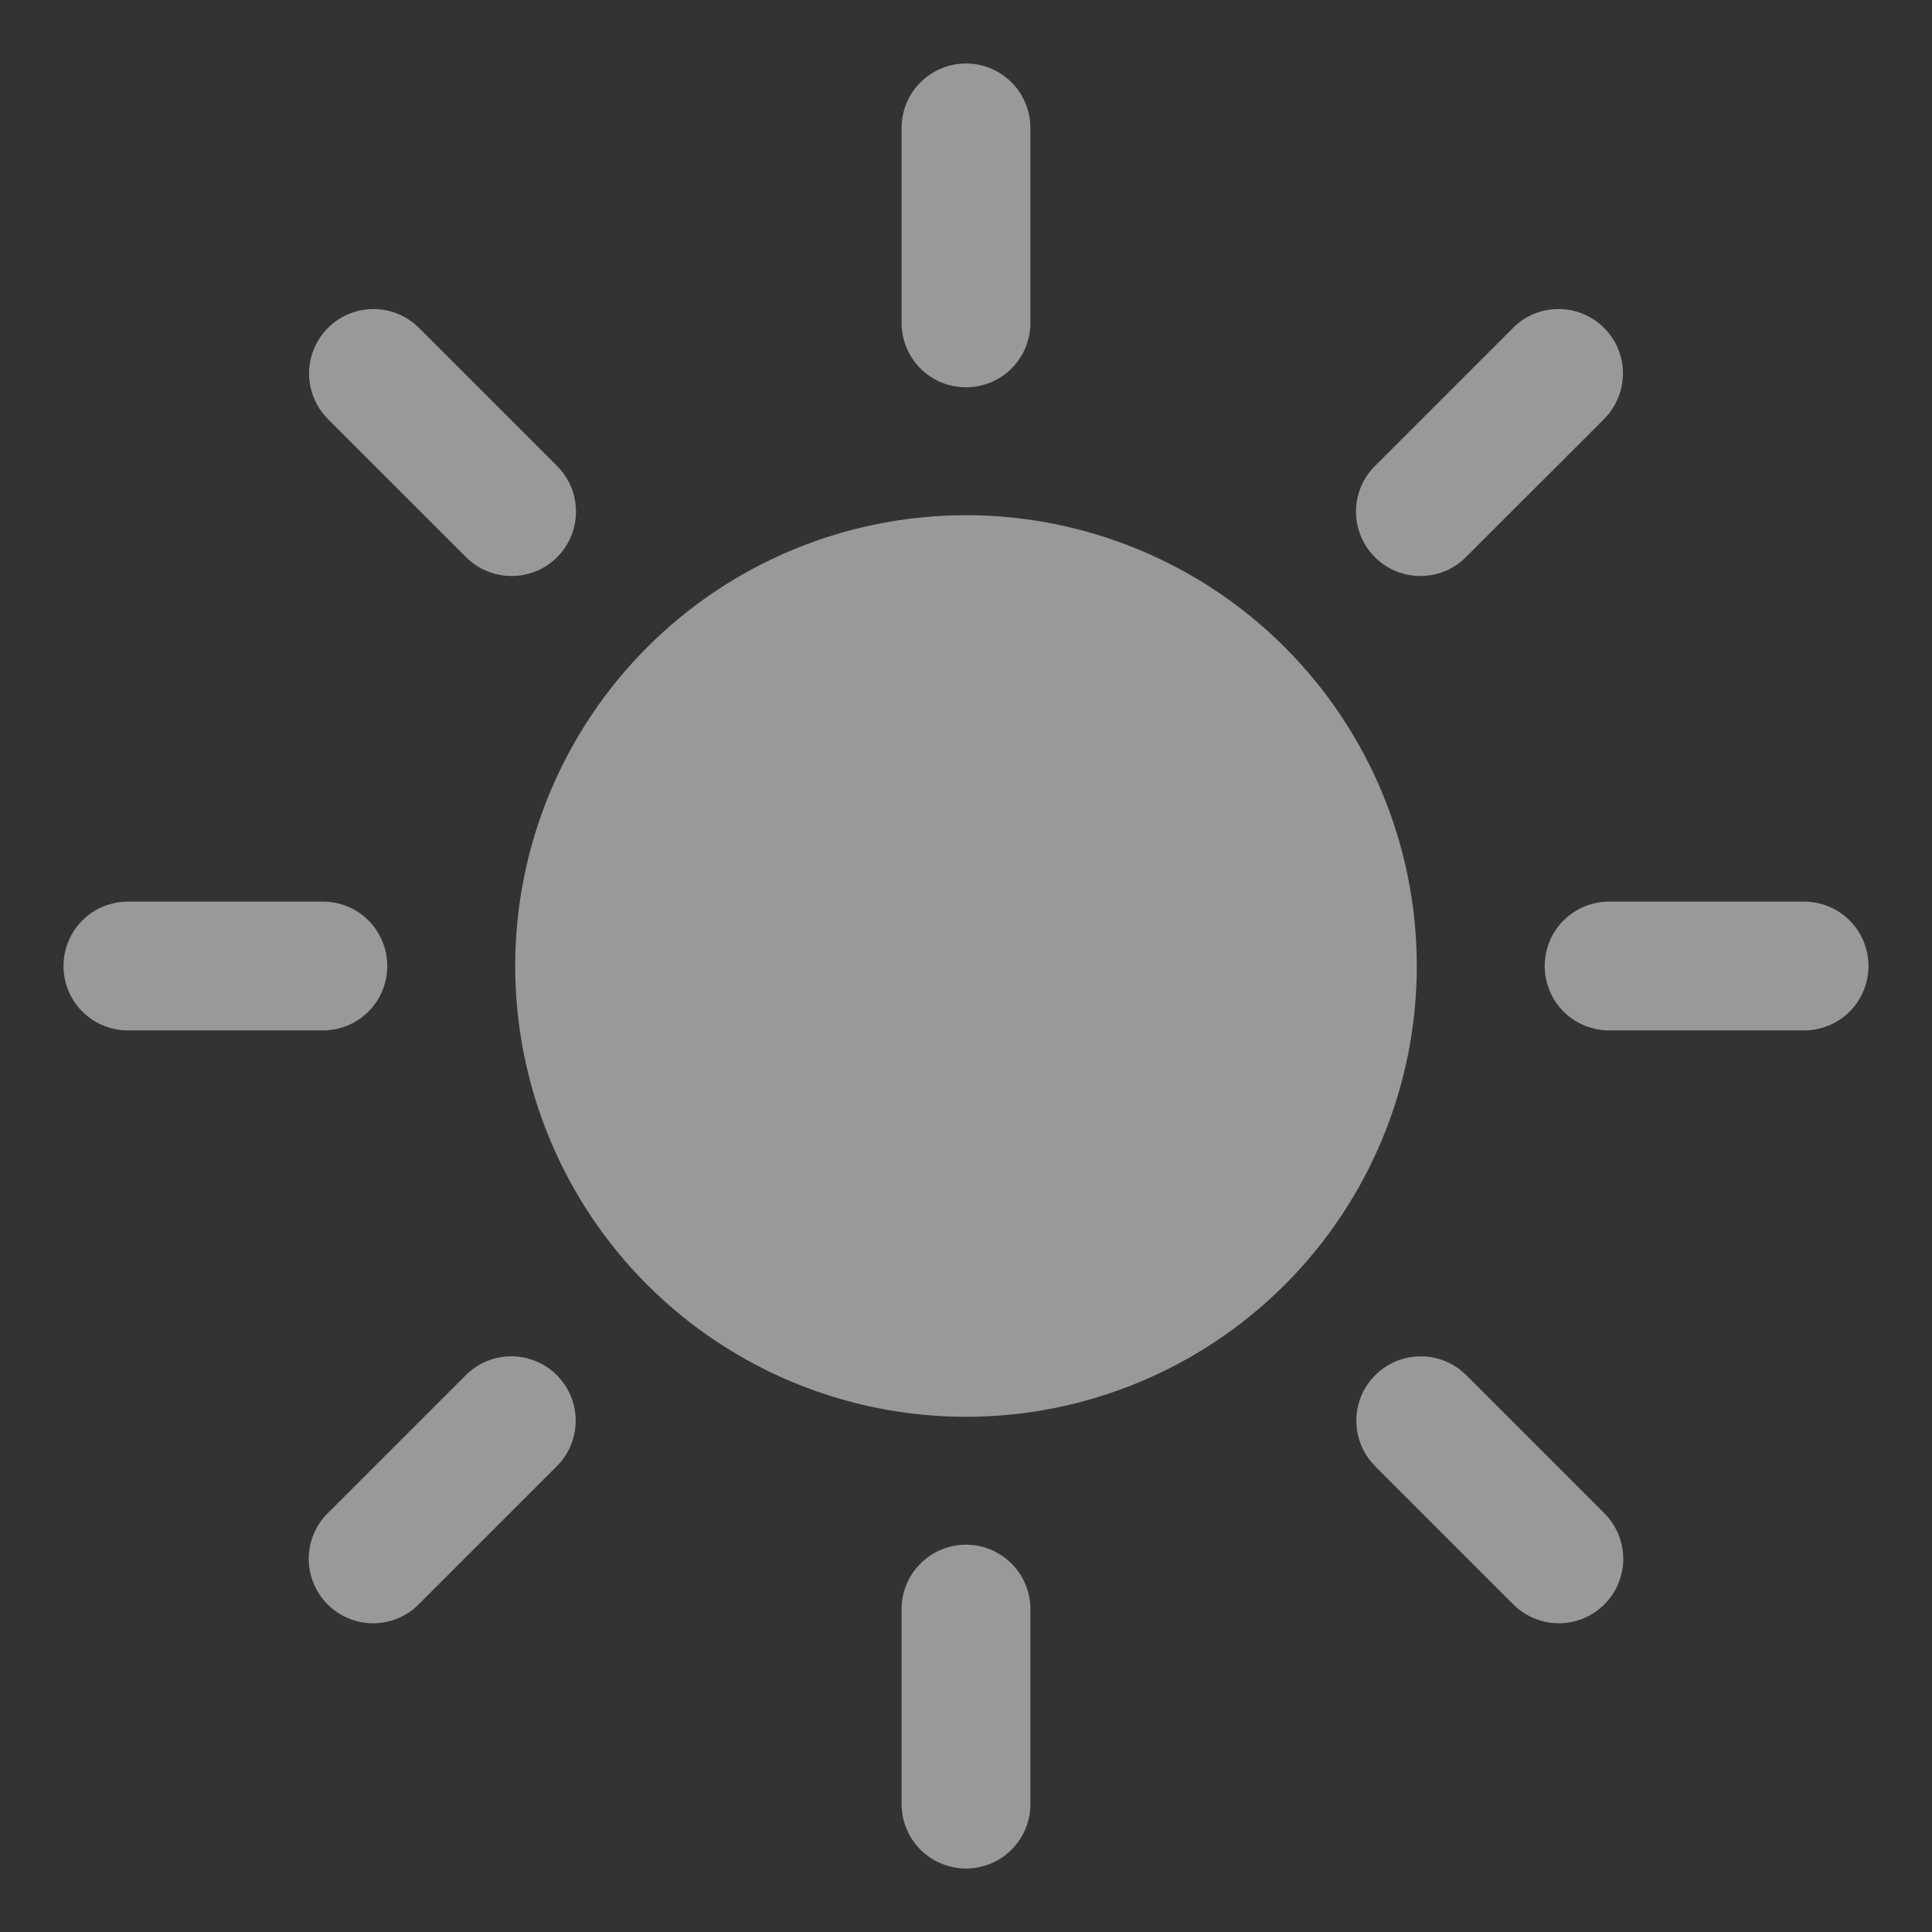<svg width="24" height="24" viewBox="0 0 24 24" fill="none" xmlns="http://www.w3.org/2000/svg">
<rect x="0" y="0" width="24" height="24" fill="#333333" stroke="none"/>
<path d="M11.988 0.789C11.776 0.792 11.574 0.88 11.426 1.032C11.278 1.184 11.197 1.388 11.2 1.6V4C11.198 4.106 11.218 4.211 11.258 4.31C11.297 4.408 11.356 4.498 11.43 4.573C11.505 4.649 11.593 4.709 11.691 4.75C11.789 4.79 11.894 4.811 12 4.811C12.106 4.811 12.211 4.79 12.309 4.75C12.407 4.709 12.495 4.649 12.57 4.573C12.644 4.498 12.703 4.408 12.742 4.31C12.782 4.211 12.802 4.106 12.8 4V1.6C12.801 1.493 12.781 1.387 12.741 1.288C12.701 1.189 12.641 1.098 12.565 1.023C12.489 0.947 12.399 0.888 12.3 0.847C12.201 0.807 12.095 0.787 11.988 0.789ZM4.637 3.839C4.478 3.84 4.323 3.887 4.191 3.976C4.06 4.065 3.957 4.192 3.898 4.339C3.838 4.486 3.824 4.648 3.856 4.804C3.889 4.959 3.967 5.102 4.081 5.213L5.778 6.909C5.852 6.986 5.94 7.048 6.038 7.09C6.136 7.132 6.241 7.154 6.347 7.155C6.454 7.156 6.559 7.136 6.658 7.096C6.756 7.056 6.846 6.996 6.921 6.921C6.996 6.846 7.056 6.756 7.096 6.658C7.136 6.559 7.156 6.454 7.155 6.347C7.154 6.241 7.132 6.136 7.09 6.038C7.047 5.94 6.986 5.852 6.909 5.778L5.212 4.081C5.138 4.005 5.048 3.943 4.95 3.902C4.851 3.86 4.745 3.839 4.637 3.839ZM19.337 3.839C19.13 3.845 18.932 3.932 18.788 4.081L17.091 5.778C17.014 5.852 16.953 5.94 16.91 6.038C16.868 6.136 16.846 6.241 16.845 6.347C16.844 6.454 16.864 6.559 16.904 6.658C16.944 6.756 17.004 6.846 17.079 6.921C17.154 6.996 17.244 7.056 17.342 7.096C17.441 7.136 17.546 7.156 17.653 7.155C17.759 7.154 17.864 7.132 17.962 7.09C18.06 7.048 18.148 6.986 18.222 6.909L19.919 5.213C20.034 5.1 20.113 4.956 20.145 4.798C20.177 4.64 20.161 4.476 20.098 4.327C20.035 4.179 19.929 4.053 19.793 3.966C19.657 3.878 19.499 3.834 19.337 3.839ZM12 6.4C10.515 6.4 9.09 6.99 8.04 8.04C6.99 9.091 6.4 10.515 6.4 12C6.4 13.485 6.99 14.91 8.04 15.96C9.09 17.01 10.515 17.6 12 17.6C13.485 17.6 14.91 17.01 15.96 15.96C17.01 14.91 17.6 13.485 17.6 12C17.6 10.515 17.01 9.091 15.96 8.04C14.91 6.99 13.485 6.4 12 6.4ZM1.6 11.2C1.494 11.199 1.389 11.218 1.29 11.258C1.192 11.297 1.102 11.356 1.027 11.43C0.951 11.505 0.891 11.594 0.851 11.691C0.81 11.789 0.789 11.894 0.789 12C0.789 12.106 0.81 12.211 0.851 12.309C0.891 12.407 0.951 12.495 1.027 12.57C1.102 12.644 1.192 12.703 1.29 12.742C1.389 12.782 1.494 12.802 1.6 12.8H4C4.106 12.802 4.211 12.782 4.31 12.742C4.408 12.703 4.498 12.644 4.573 12.57C4.649 12.495 4.708 12.407 4.749 12.309C4.79 12.211 4.811 12.106 4.811 12C4.811 11.894 4.79 11.789 4.749 11.691C4.708 11.594 4.649 11.505 4.573 11.43C4.498 11.356 4.408 11.297 4.31 11.258C4.211 11.218 4.106 11.199 4 11.2H1.6ZM20 11.2C19.894 11.199 19.789 11.218 19.69 11.258C19.592 11.297 19.502 11.356 19.427 11.43C19.351 11.505 19.291 11.594 19.251 11.691C19.21 11.789 19.189 11.894 19.189 12C19.189 12.106 19.21 12.211 19.251 12.309C19.291 12.407 19.351 12.495 19.427 12.57C19.502 12.644 19.592 12.703 19.69 12.742C19.789 12.782 19.894 12.802 20 12.8H22.4C22.506 12.802 22.611 12.782 22.71 12.742C22.808 12.703 22.898 12.644 22.973 12.57C23.049 12.495 23.108 12.407 23.149 12.309C23.19 12.211 23.211 12.106 23.211 12C23.211 11.894 23.19 11.789 23.149 11.691C23.108 11.594 23.049 11.505 22.973 11.43C22.898 11.356 22.808 11.297 22.71 11.258C22.611 11.218 22.506 11.199 22.4 11.2H20ZM6.328 16.849C6.12 16.855 5.923 16.942 5.778 17.091L4.081 18.788C4.004 18.861 3.943 18.95 3.901 19.047C3.859 19.145 3.836 19.25 3.835 19.357C3.834 19.463 3.854 19.569 3.895 19.667C3.935 19.766 3.994 19.855 4.07 19.93C4.145 20.006 4.234 20.065 4.333 20.105C4.431 20.146 4.537 20.166 4.643 20.165C4.75 20.164 4.855 20.141 4.953 20.099C5.05 20.057 5.139 19.996 5.212 19.919L6.909 18.222C7.025 18.11 7.104 17.965 7.136 17.807C7.168 17.649 7.151 17.485 7.088 17.336C7.026 17.188 6.919 17.062 6.784 16.975C6.648 16.888 6.489 16.844 6.328 16.849ZM17.648 16.849C17.489 16.849 17.334 16.896 17.202 16.985C17.07 17.074 16.967 17.2 16.907 17.348C16.848 17.495 16.833 17.657 16.866 17.813C16.898 17.968 16.977 18.111 17.091 18.222L18.788 19.919C18.861 19.996 18.95 20.057 19.047 20.099C19.145 20.141 19.25 20.164 19.357 20.165C19.463 20.166 19.569 20.146 19.667 20.105C19.765 20.065 19.855 20.006 19.93 19.93C20.006 19.855 20.065 19.766 20.105 19.667C20.145 19.569 20.166 19.463 20.165 19.357C20.163 19.25 20.141 19.145 20.099 19.047C20.057 18.95 19.995 18.861 19.919 18.788L18.222 17.091C18.147 17.014 18.058 16.953 17.96 16.912C17.861 16.87 17.755 16.849 17.648 16.849ZM11.988 19.189C11.776 19.192 11.574 19.28 11.426 19.432C11.278 19.584 11.197 19.788 11.2 20V22.4C11.198 22.506 11.218 22.611 11.258 22.71C11.297 22.808 11.356 22.898 11.43 22.973C11.505 23.049 11.593 23.109 11.691 23.149C11.789 23.19 11.894 23.212 12 23.212C12.106 23.212 12.211 23.19 12.309 23.149C12.407 23.109 12.495 23.049 12.57 22.973C12.644 22.898 12.703 22.808 12.742 22.71C12.782 22.611 12.802 22.506 12.8 22.4V20C12.801 19.893 12.781 19.787 12.741 19.688C12.701 19.588 12.641 19.498 12.565 19.423C12.489 19.347 12.399 19.288 12.3 19.247C12.201 19.207 12.095 19.188 11.988 19.189Z" fill="white" fill-opacity="0.5"/>
</svg>
